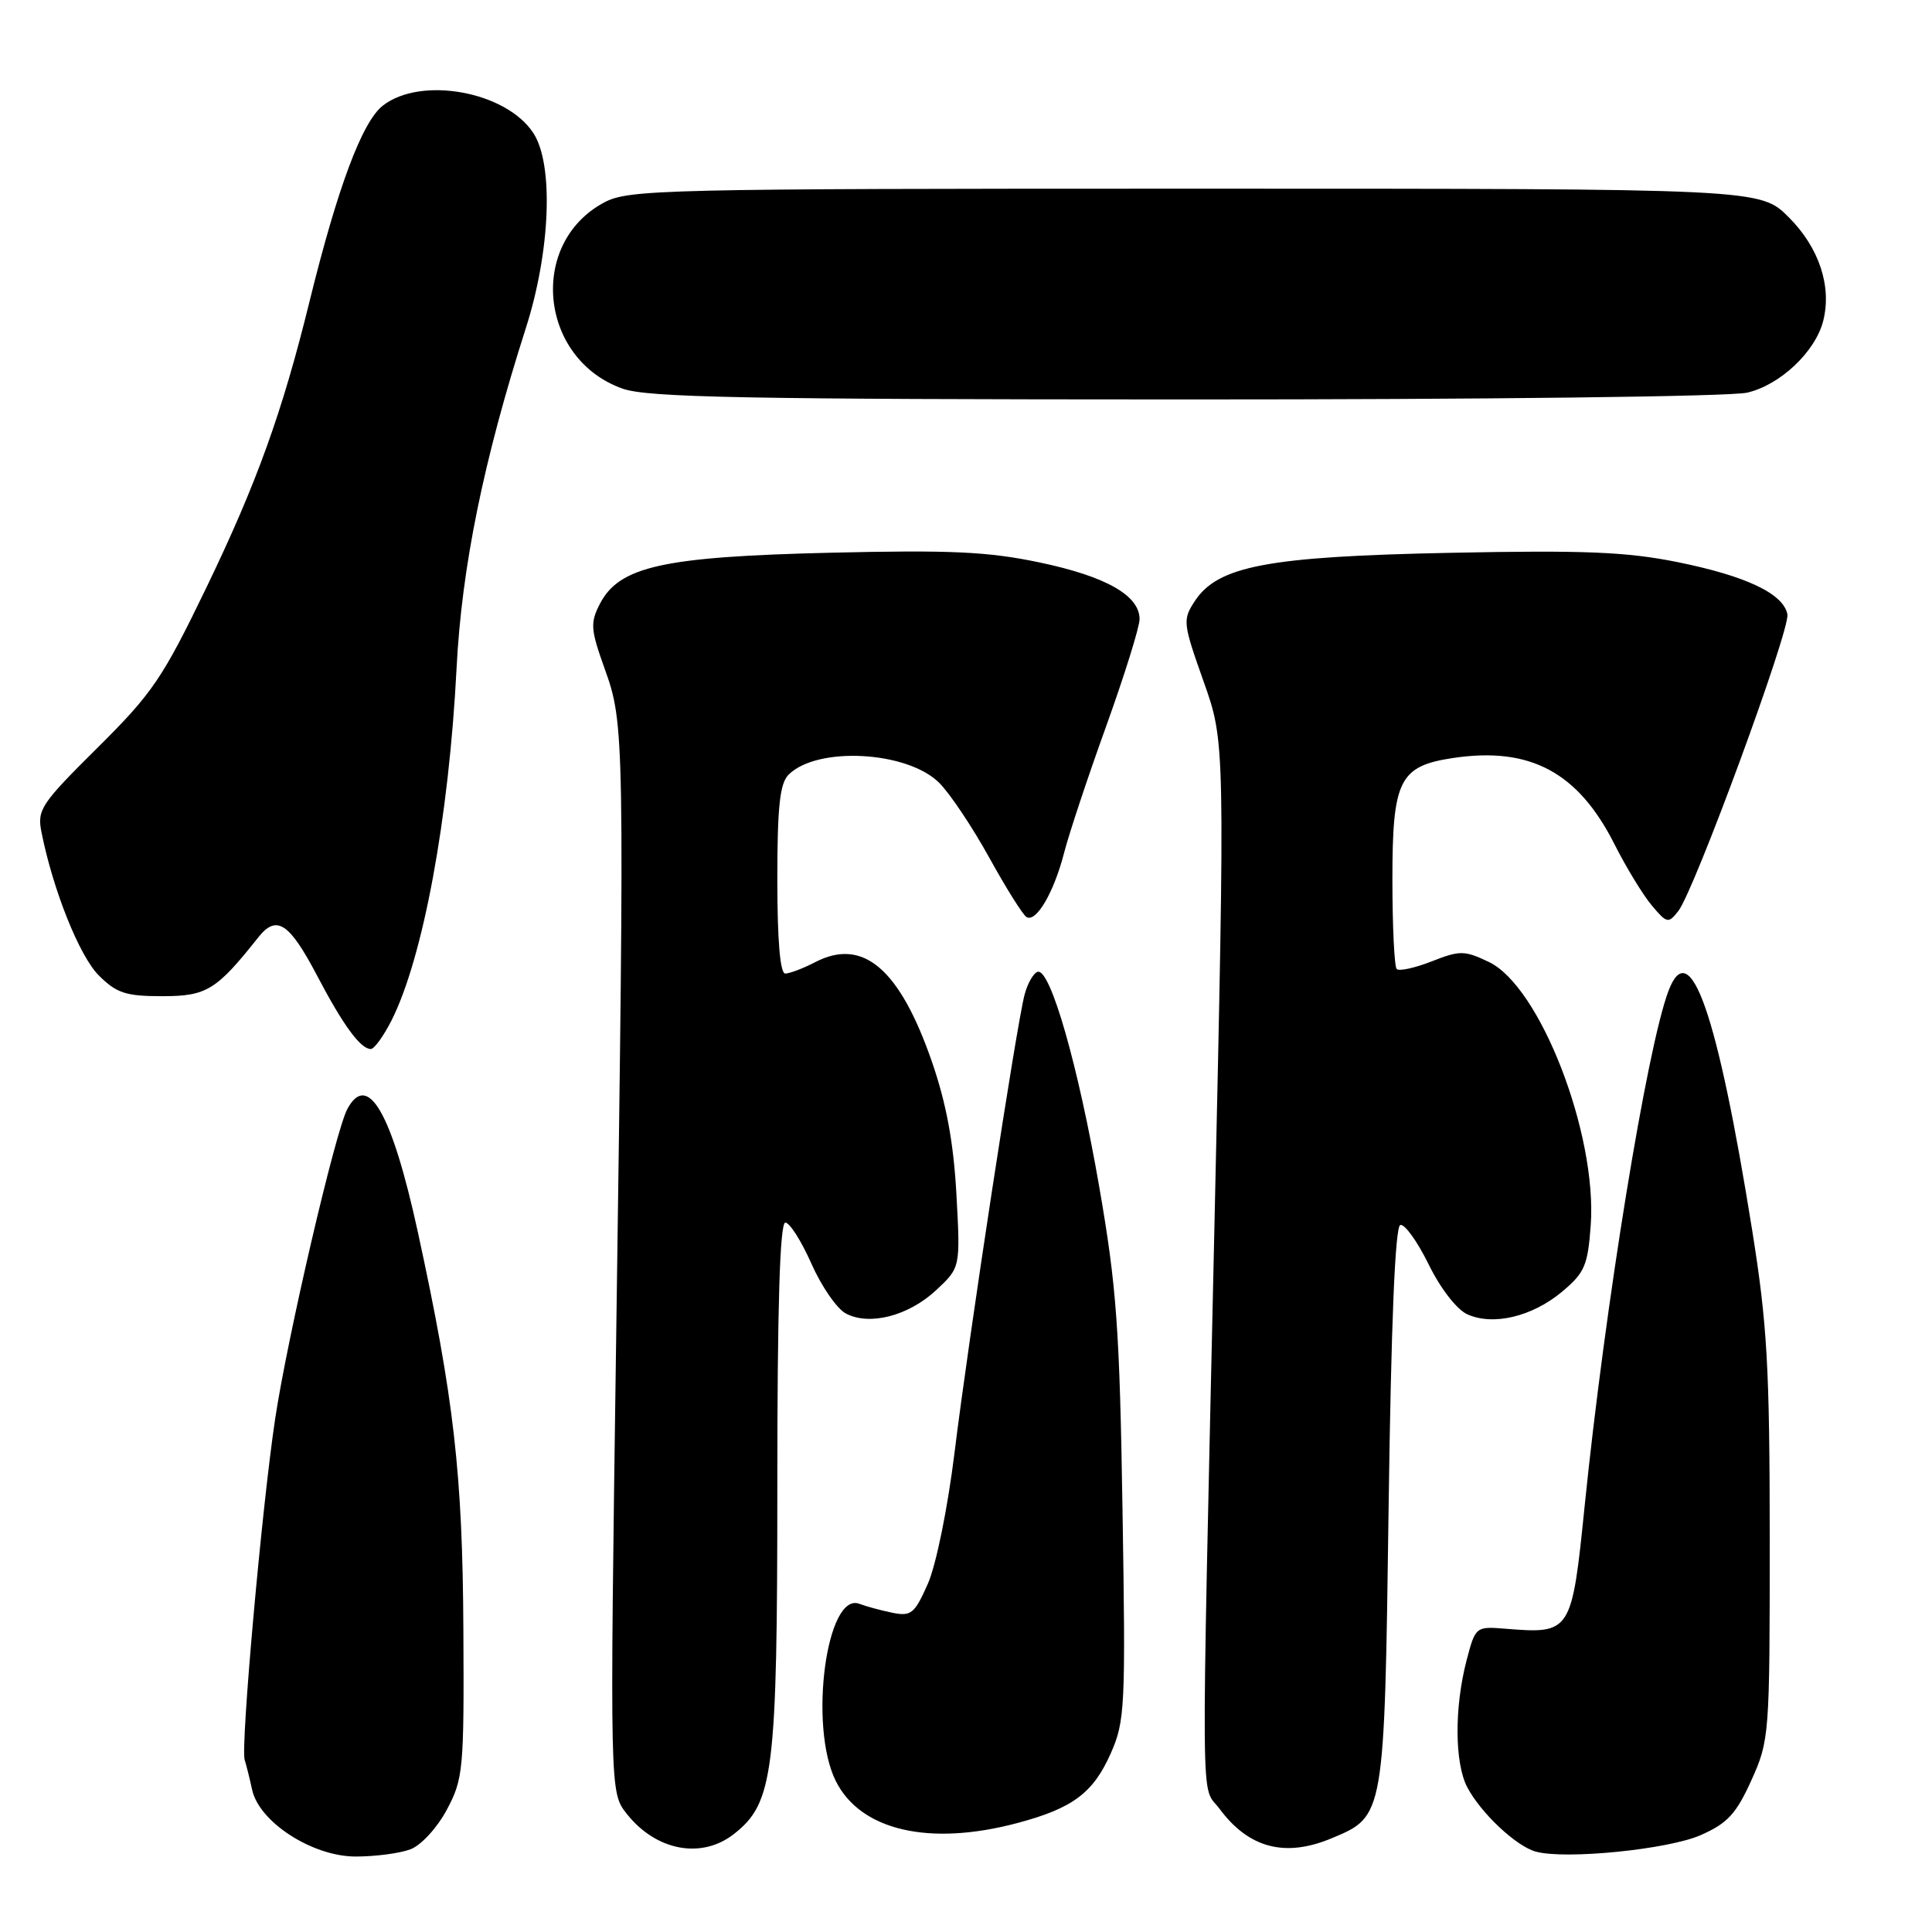 <?xml version="1.0" encoding="UTF-8" standalone="no"?>
<!DOCTYPE svg PUBLIC "-//W3C//DTD SVG 1.1//EN" "http://www.w3.org/Graphics/SVG/1.1/DTD/svg11.dtd" >
<svg xmlns="http://www.w3.org/2000/svg" xmlns:xlink="http://www.w3.org/1999/xlink" version="1.1" viewBox="0 0 256 256">
 <g >
 <path fill="currentColor"
d=" M 54.39 245.04 C 55.80 244.51 57.94 242.18 59.21 239.79 C 61.38 235.72 61.50 234.51 61.40 216.00 C 61.30 195.34 60.15 185.24 55.37 163.27 C 51.93 147.47 48.73 141.90 46.02 146.96 C 44.43 149.93 38.08 177.22 36.46 188.00 C 34.69 199.77 31.87 231.41 32.42 233.19 C 32.65 233.91 33.09 235.70 33.41 237.16 C 34.35 241.45 41.41 246.00 47.13 246.00 C 49.74 246.00 53.01 245.57 54.39 245.04 Z  M 225.36 243.16 C 228.90 241.60 230.06 240.34 232.07 235.89 C 234.45 230.62 234.50 229.93 234.50 204.00 C 234.49 181.12 234.17 175.52 232.17 163.00 C 227.56 134.20 223.93 123.81 221.09 131.28 C 218.25 138.73 212.68 172.96 209.98 199.50 C 208.26 216.40 208.18 216.52 199.43 215.81 C 195.55 215.50 195.50 215.55 194.33 220.00 C 192.70 226.26 192.74 233.59 194.41 236.80 C 196.20 240.22 200.90 244.64 203.50 245.35 C 207.43 246.43 221.07 245.06 225.36 243.16 Z  M 97.27 243.00 C 102.50 238.89 103.00 234.86 103.00 196.82 C 103.00 173.06 103.34 162.00 104.06 162.00 C 104.64 162.00 106.19 164.45 107.52 167.45 C 108.84 170.44 110.89 173.41 112.07 174.04 C 115.20 175.71 120.39 174.37 124.06 170.94 C 127.26 167.95 127.26 167.95 126.73 158.23 C 126.35 151.36 125.39 146.21 123.49 140.70 C 119.22 128.37 114.36 124.21 108.04 127.48 C 106.42 128.32 104.63 129.00 104.05 129.00 C 103.37 129.00 103.00 124.58 103.00 116.57 C 103.00 106.90 103.33 103.81 104.49 102.65 C 108.28 98.86 120.24 99.51 124.46 103.74 C 125.87 105.14 128.84 109.59 131.07 113.62 C 133.29 117.65 135.52 121.20 136.01 121.51 C 137.29 122.29 139.64 118.28 141.00 113.00 C 141.63 110.53 144.14 102.97 146.58 96.21 C 149.01 89.45 151.00 83.07 151.00 82.04 C 151.00 78.90 146.53 76.37 137.76 74.53 C 130.93 73.09 125.96 72.86 109.97 73.24 C 87.85 73.77 82.06 75.05 79.49 80.01 C 78.19 82.54 78.25 83.39 80.14 88.66 C 82.74 95.88 82.77 97.48 81.65 177.00 C 80.80 237.50 80.80 237.50 83.04 240.33 C 86.93 245.26 92.97 246.39 97.27 243.00 Z  M 176.45 243.58 C 183.47 240.65 183.44 240.81 184.00 199.63 C 184.33 175.46 184.86 162.55 185.54 162.32 C 186.11 162.13 187.79 164.47 189.29 167.51 C 190.86 170.72 193.02 173.51 194.42 174.15 C 197.84 175.70 203.01 174.47 206.97 171.17 C 209.98 168.65 210.39 167.69 210.78 162.35 C 211.65 150.28 204.07 130.68 197.27 127.46 C 194.04 125.92 193.44 125.92 189.70 127.39 C 187.47 128.26 185.39 128.72 185.07 128.40 C 184.76 128.09 184.50 122.74 184.50 116.52 C 184.50 103.35 185.42 101.51 192.53 100.44 C 202.75 98.91 209.11 102.31 213.94 111.89 C 215.50 114.98 217.73 118.63 218.89 120.00 C 220.88 122.36 221.07 122.40 222.39 120.71 C 224.53 117.95 237.23 83.42 236.84 81.40 C 236.31 78.66 231.35 76.31 222.22 74.47 C 215.50 73.12 209.83 72.89 192.22 73.25 C 167.96 73.74 161.37 74.99 158.31 79.66 C 156.69 82.13 156.74 82.57 159.48 90.29 C 162.34 98.34 162.34 98.34 160.92 162.42 C 159.13 243.14 159.07 236.28 161.60 239.68 C 165.47 244.90 170.29 246.16 176.45 243.58 Z  M 134.81 241.56 C 142.14 239.61 144.86 237.58 147.19 232.31 C 149.07 228.06 149.16 226.15 148.74 200.15 C 148.36 176.03 147.96 170.55 145.65 157.23 C 142.86 141.16 139.18 128.32 137.50 128.77 C 136.95 128.92 136.17 130.27 135.77 131.77 C 134.70 135.74 128.34 177.32 126.48 192.49 C 125.57 199.86 124.04 207.38 122.94 209.87 C 121.19 213.82 120.73 214.20 118.25 213.70 C 116.74 213.39 114.78 212.86 113.89 212.52 C 109.51 210.82 107.12 228.73 110.75 236.00 C 114.03 242.56 123.14 244.67 134.81 241.56 Z  M 51.86 135.25 C 56.06 126.95 59.49 108.36 60.50 88.50 C 61.18 75.17 64.06 61.03 69.67 43.50 C 72.94 33.29 73.39 21.77 70.67 17.63 C 67.06 12.10 55.74 10.05 50.71 14.01 C 47.97 16.17 44.72 24.88 41.00 40.00 C 37.41 54.62 34.01 64.05 27.37 77.81 C 21.55 89.87 20.20 91.86 12.91 99.09 C 5.40 106.54 4.90 107.29 5.50 110.29 C 7.03 117.96 10.52 126.67 13.08 129.24 C 15.45 131.60 16.66 132.00 21.50 132.00 C 27.38 132.00 28.67 131.21 34.22 124.21 C 36.65 121.15 38.32 122.24 42.04 129.32 C 45.47 135.86 47.78 139.00 49.13 139.00 C 49.59 139.00 50.81 137.31 51.86 135.25 Z  M 231.50 52.03 C 235.88 51.02 240.56 46.60 241.59 42.50 C 242.74 37.92 241.03 32.80 237.03 28.80 C 233.24 25.00 233.24 25.00 158.35 25.00 C 87.53 25.00 83.28 25.10 80.03 26.84 C 69.94 32.26 71.47 47.59 82.50 51.50 C 85.80 52.67 98.75 52.92 157.00 52.93 C 196.61 52.94 229.25 52.55 231.50 52.03 Z "/>
</g>
</svg>